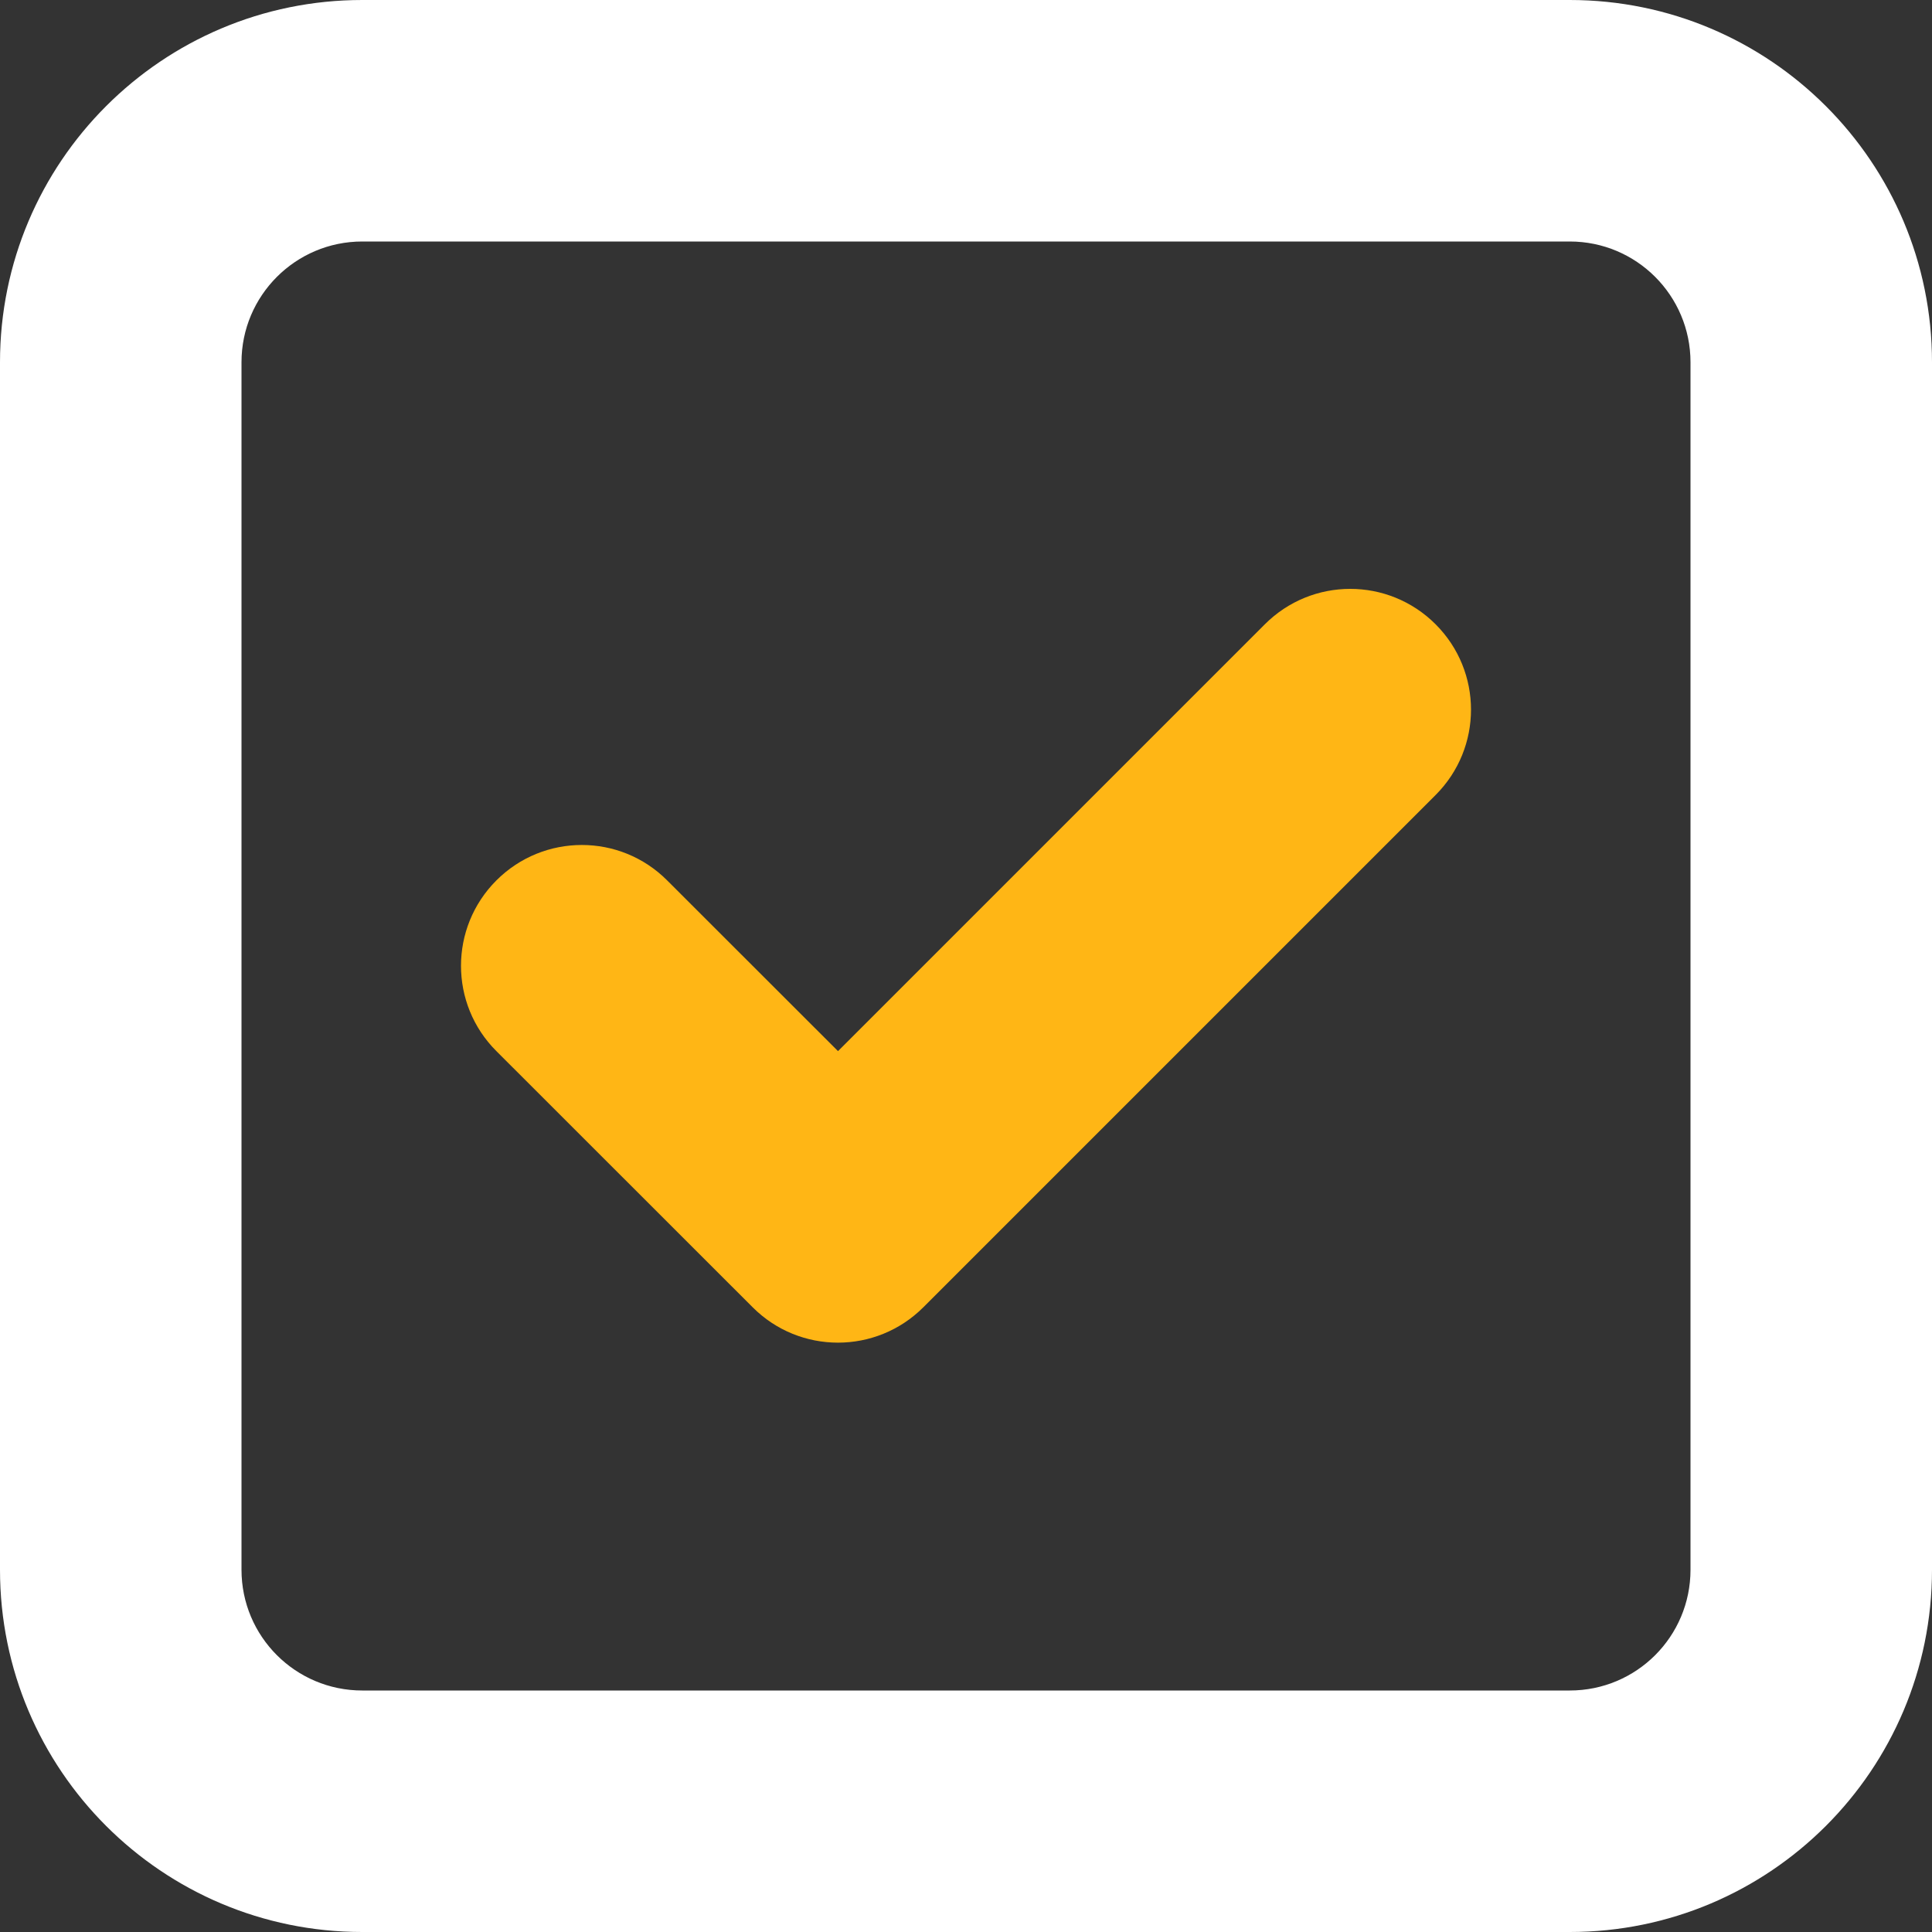 <?xml version="1.0" encoding="utf-8"?>
<!-- Generator: Adobe Illustrator 17.0.0, SVG Export Plug-In . SVG Version: 6.00 Build 0)  -->
<!DOCTYPE svg PUBLIC "-//W3C//DTD SVG 1.1//EN" "http://www.w3.org/Graphics/SVG/1.1/DTD/svg11.dtd">
<svg version="1.1" id="Layer_1" xmlns="http://www.w3.org/2000/svg" xmlns:xlink="http://www.w3.org/1999/xlink" x="0px" y="0px"
	 width="48px" height="48px" viewBox="0 0 48 48" enable-background="new 0 0 48 48" xml:space="preserve">
<rect x="0" y="0" width="48" height="48" fill="#333333" stroke="none"/>
<path fill="#FFFFFF" d="M39,0H9C4.029,0,0,4.032,0,9v30c0,4.971,4.029,9,9,9h30c4.971,0,9-4.029,9-9V9C48,4.032,43.971,0,39,0z
	 M42,39c0,1.659-1.341,3-3,3H9c-1.656,0-3-1.341-3-3V9c0-1.656,1.344-3,3-3h30c1.659,0,3,1.344,3,3V39z"/>
<path fill="#FFB615" d="M31.425,15.51L20.82,26.115l-4.245-4.242c-1.17-1.173-3.069-1.173-4.242,0s-1.173,3.072,0,4.242l6.366,6.363
	c1.17,1.173,3.069,1.173,4.242,0l12.726-12.726c1.173-1.173,1.173-3.069,0-4.242S32.598,14.337,31.425,15.51z"/>
</svg>
